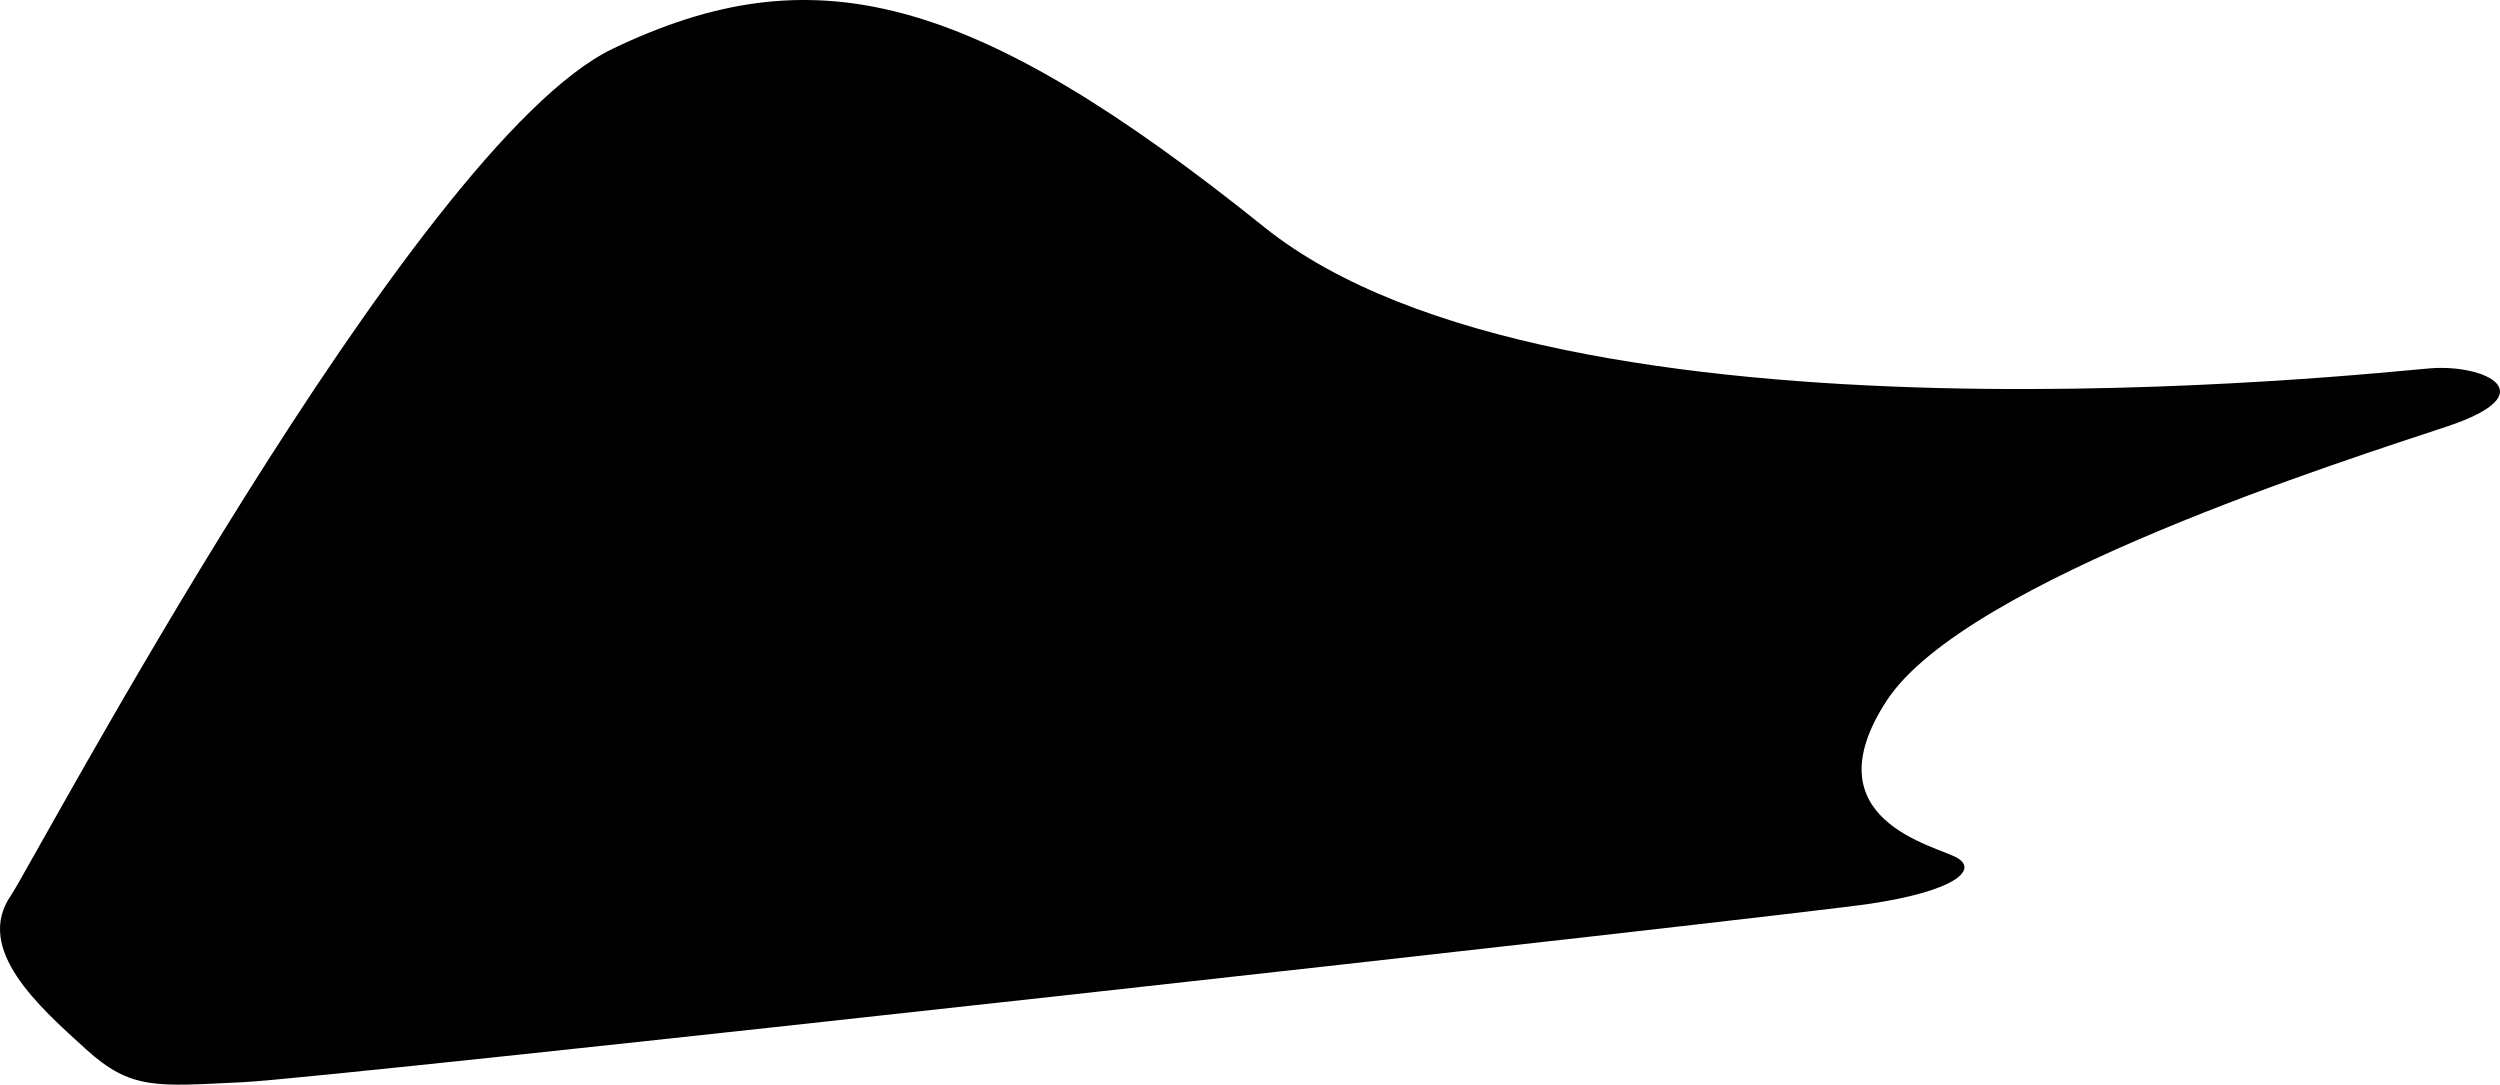 <?xml version="1.0" encoding="utf-8"?>
<!-- Generator: Adobe Illustrator 16.0.0, SVG Export Plug-In . SVG Version: 6.00 Build 0)  -->
<!DOCTYPE svg PUBLIC "-//W3C//DTD SVG 1.1//EN" "http://www.w3.org/Graphics/SVG/1.1/DTD/svg11.dtd">
<svg version="1.1" id="Layer_1" xmlns="http://www.w3.org/2000/svg" xmlns:xlink="http://www.w3.org/1999/xlink" x="0px" y="0px"
	 width="1400.832px" height="607.775px" viewBox="0 0 1400.832 607.775" enable-background="new 0 0 1400.832 607.775"
	 xml:space="preserve">
<path d="M6.144,501.722c11.841-17.102,225.58-420.929,337.21-474.417c111.627-53.488,199.996-32.559,365.111,100
	c165.116,132.558,623.258,81.395,653.487,79.069c30.232-2.326,65.117,13.954,9.304,32.558
	c-55.812,18.605-269.769,86.047-313.953,153.487c-44.187,67.443,27.905,81.396,39.535,88.373
	c11.627,6.977-2.326,18.604-48.839,25.582c-46.512,6.977-862.79,97.674-911.625,100c-48.838,2.324-62.791,4.65-88.373-18.604
	C22.424,564.513-14.787,531.956,6.144,501.722z"/>
</svg>
